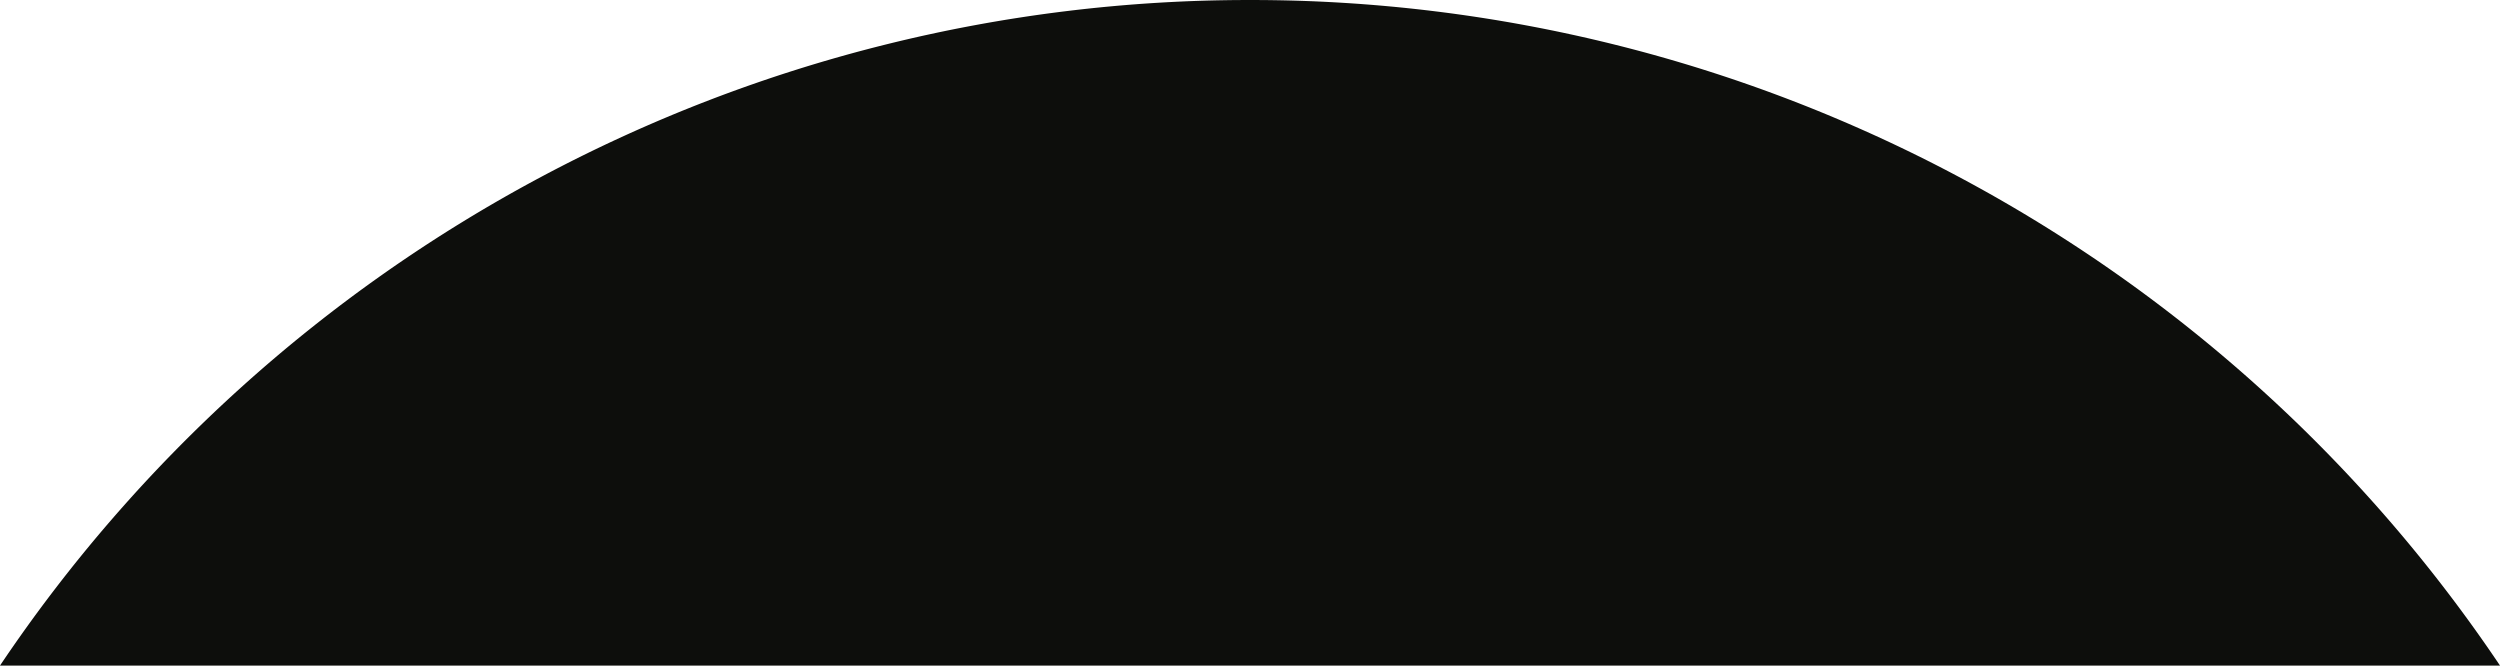 <svg xmlns="http://www.w3.org/2000/svg" width="142.738" height="38.001" viewBox="0 0 142.738 38.001"><defs><style>.a{fill:#0d0e0c;}</style></defs><path class="a" d="M0,0H142.738A85.908,85.908,0,0,1,71.369,38,85.907,85.907,0,0,1,0,0Z" transform="translate(142.738 38.001) rotate(180)"/></svg>